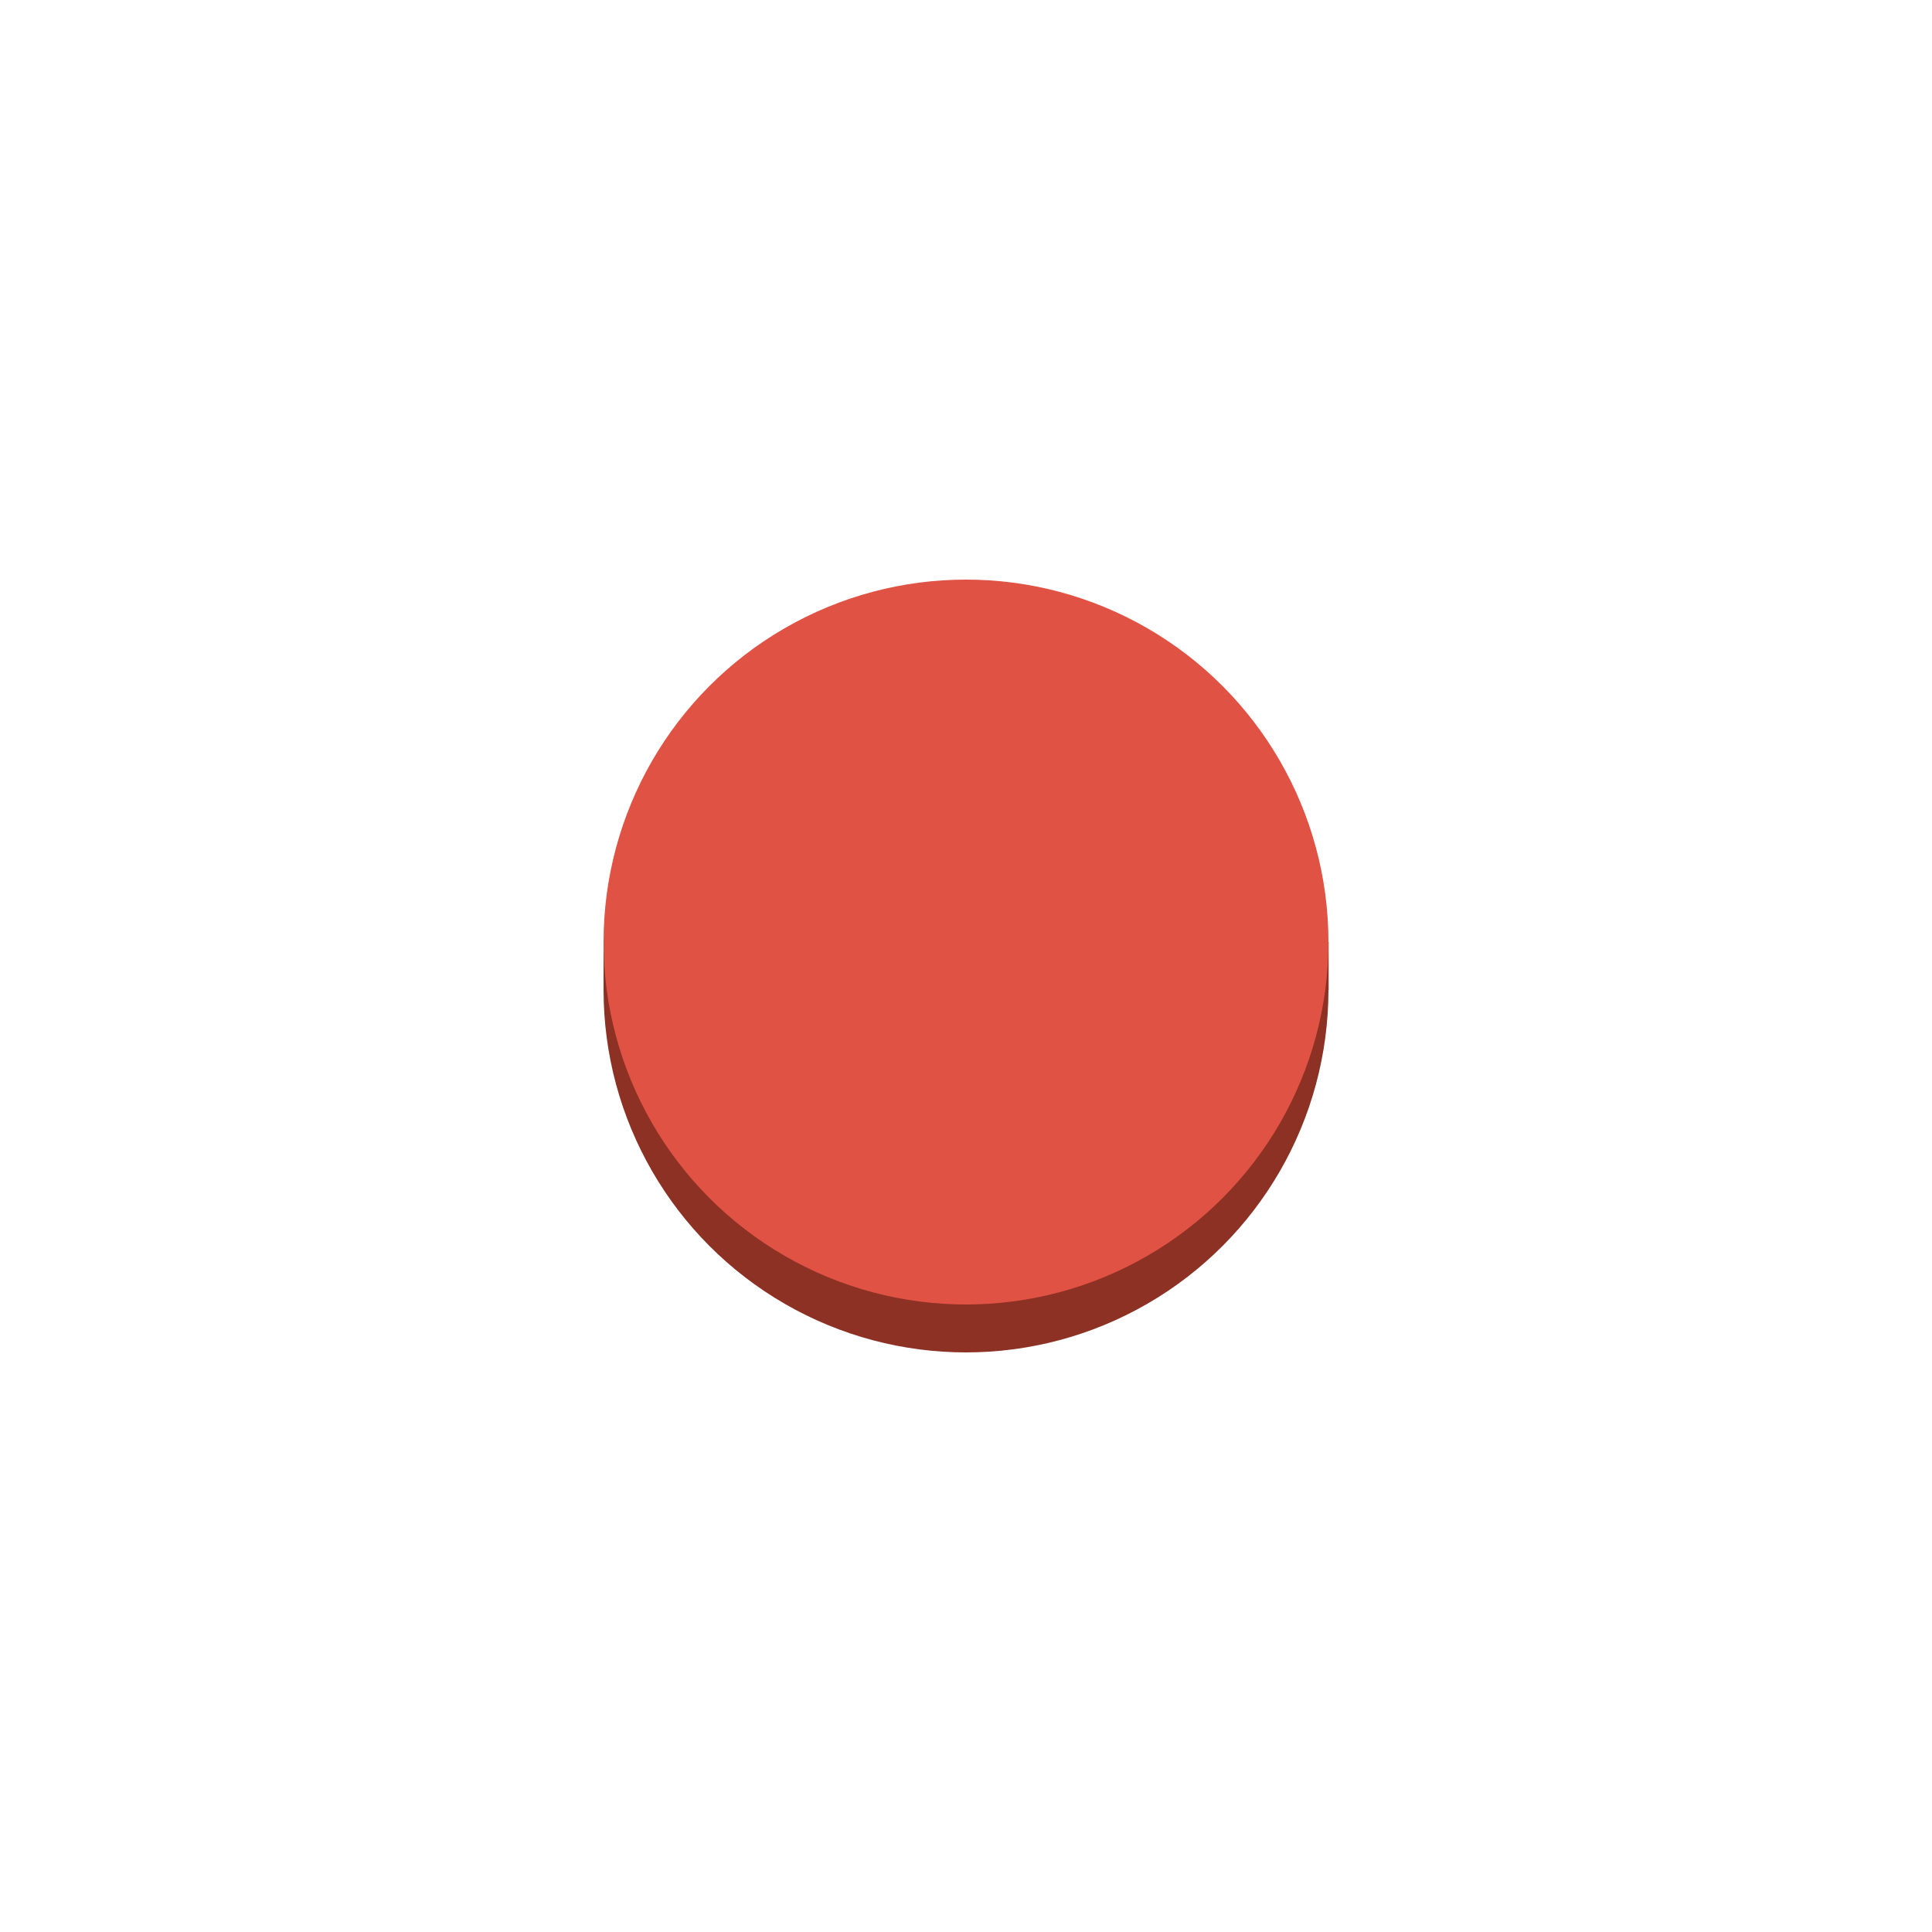 <svg id="Layer_1" data-name="Layer 1" xmlns="http://www.w3.org/2000/svg" width="100" height="100" viewBox="0 0 100 100">
  <title>Storage</title>
  <g>
    <circle cx="50" cy="51.24" r="18.76" fill="#8c3123"/>
    <rect x="31.24" y="48.76" width="37.53" height="2.48" fill="#8c3123"/>
    <circle cx="50" cy="48.76" r="18.76" fill="#e05243"/>
  </g>
</svg>

